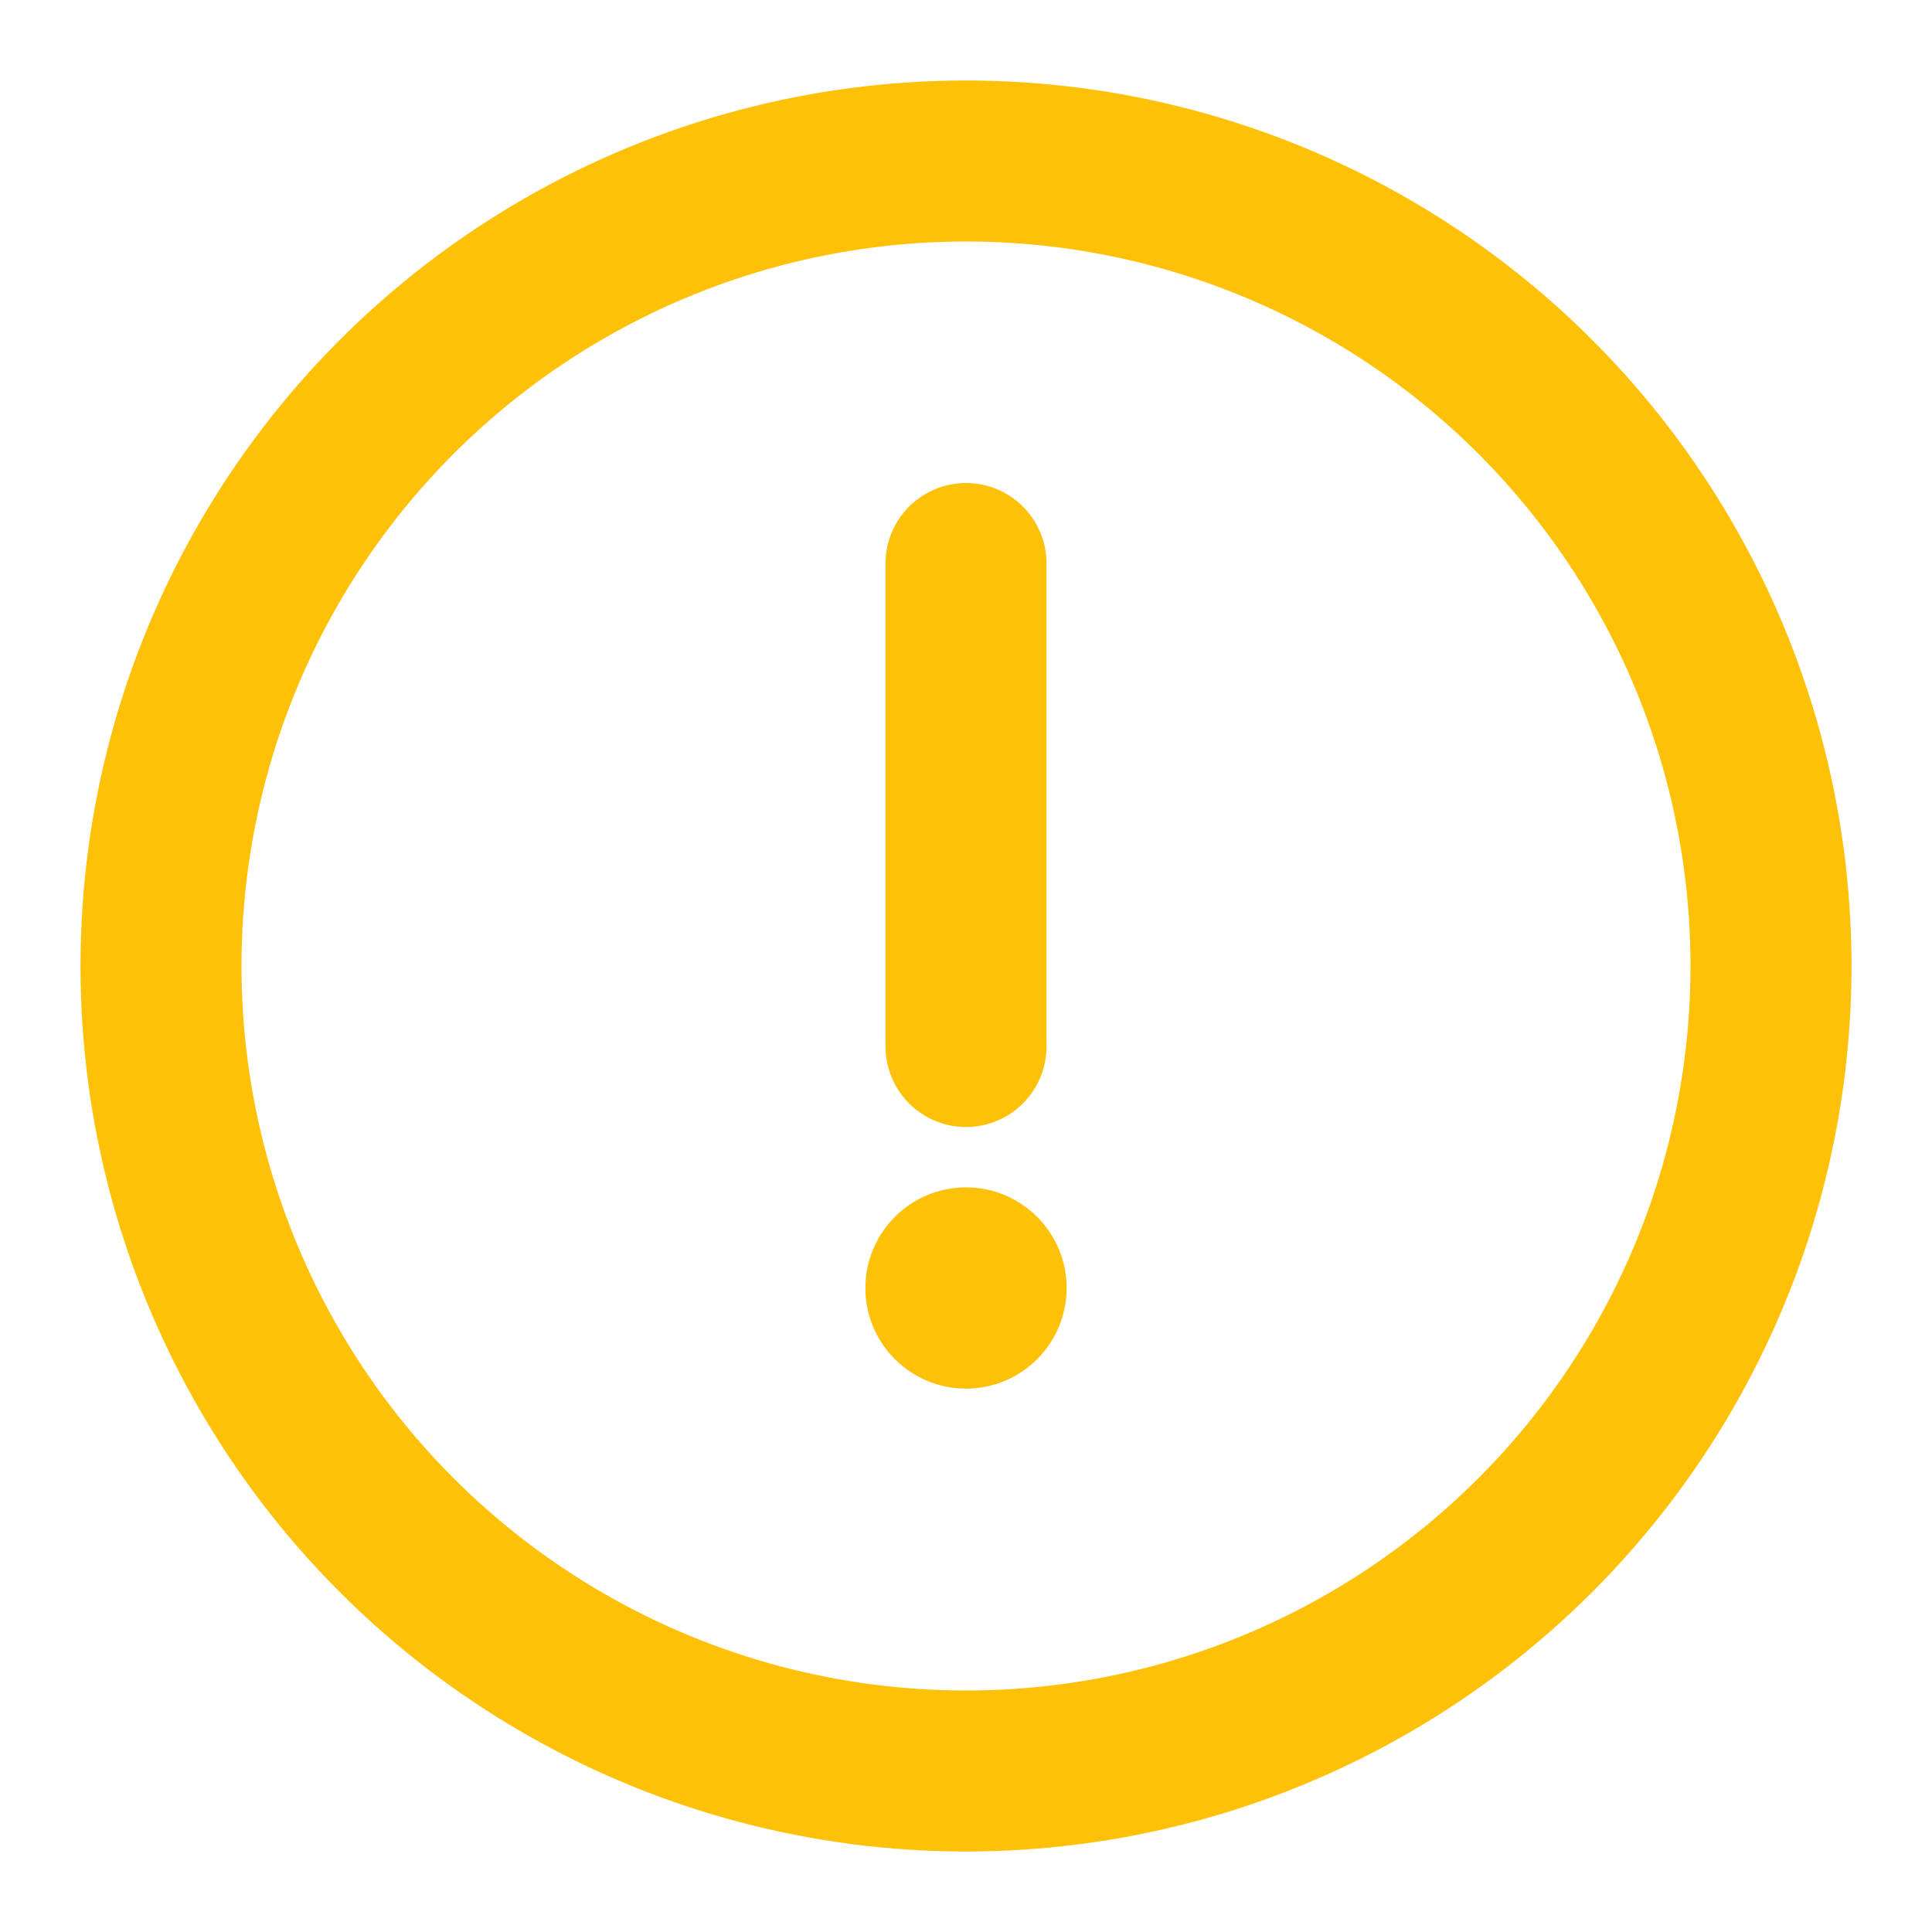 <!--?xml version="1.0" encoding="UTF-8"?-->
<svg width="24" height="24" viewBox="0 0 24 24" role="img" aria-label="Alert" xmlns="http://www.w3.org/2000/svg">
  <!-- Circle outline in yellow -->
  <circle cx="12" cy="12" r="10" fill="none" stroke="#FFC107" stroke-width="2"></circle>
  <!-- Exclamation stem -->
  <line x1="12" y1="7" x2="12" y2="13" stroke="#FFC107" stroke-width="2" stroke-linecap="round"></line>
  <!-- Exclamation dot -->
  <circle cx="12" cy="16" r="1.25" fill="#FFC107"></circle>
</svg>
